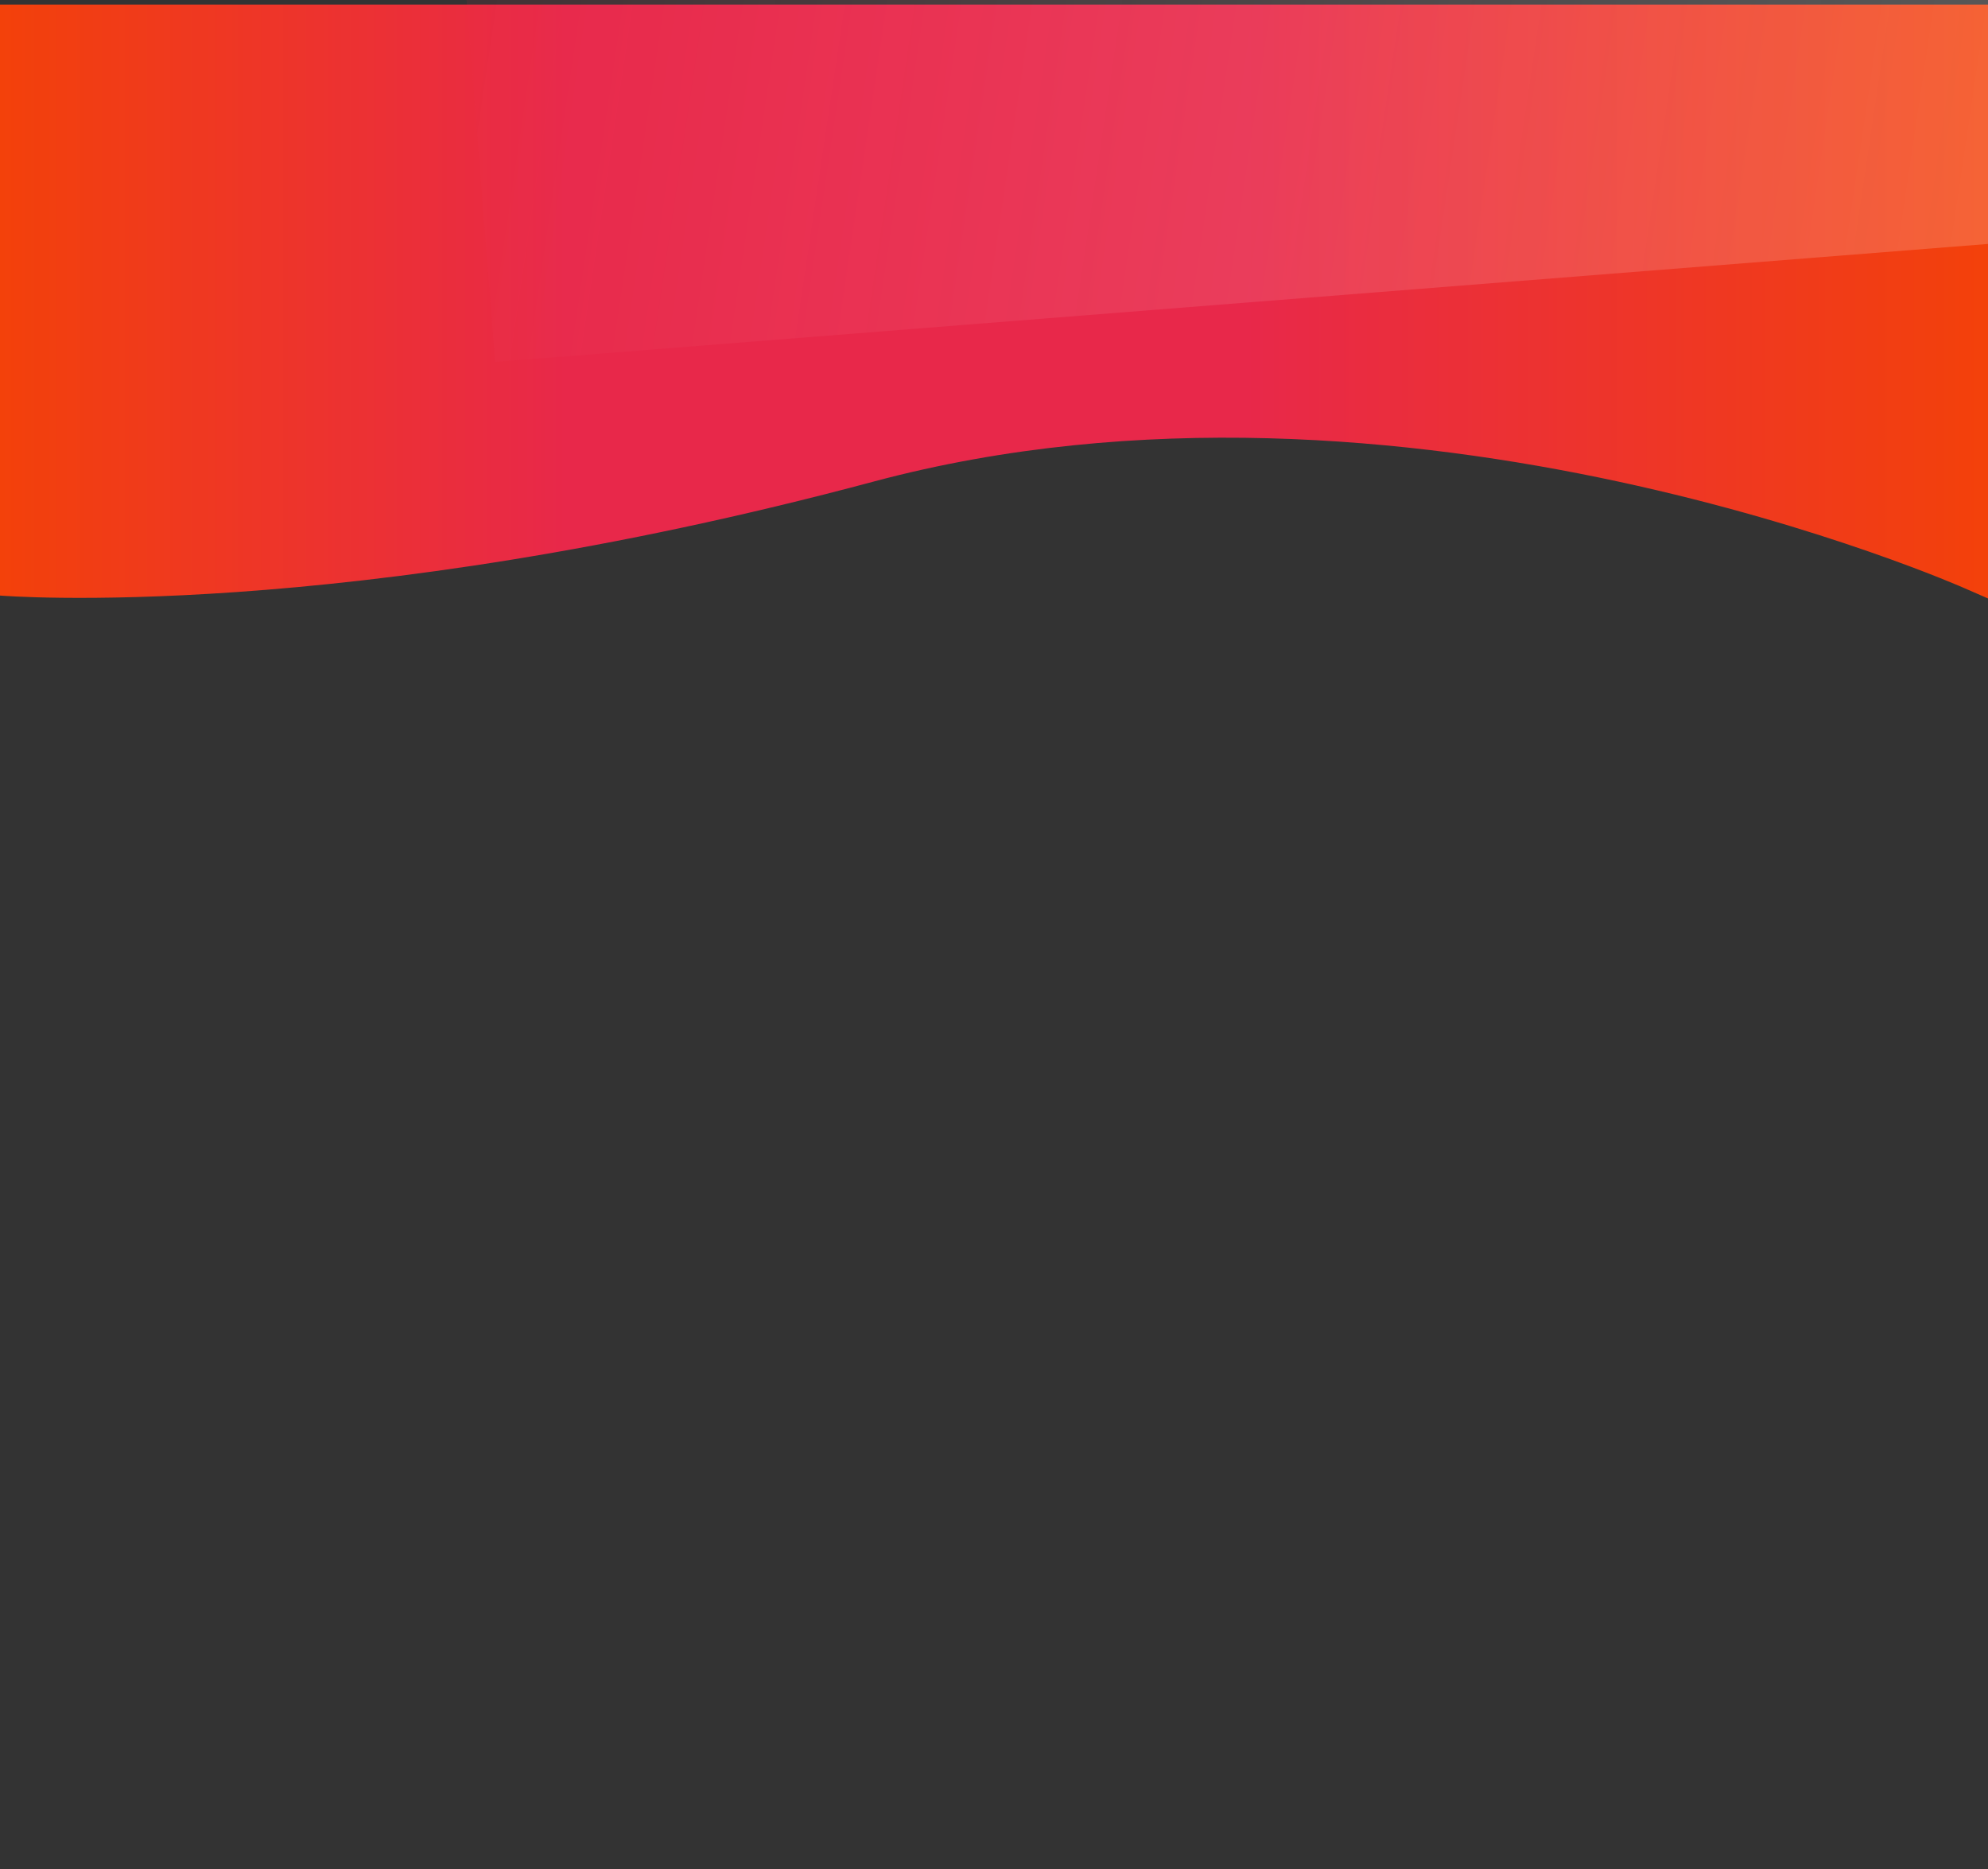 <svg version="1.1" id="Layer_1" xmlns="http://www.w3.org/2000/svg" xmlns:xlink="http://www.w3.org/1999/xlink" x="0px" y="0px"
	 viewBox="0 0 1920 1805" style="enable-background:new 0 0 1920 1805;" xml:space="preserve">
<rect x="0" y="0" width="1920" height="1805" fill="#333333" stroke="none"/>
<style type="text/css">
	.st0{fill:url(#SVGID_1_);}
	.st1{fill:url(#SVGID_2_);}
	.st2{opacity:0.18;fill:url(#SVGID_3_);}
</style>
<linearGradient id="SVGID_1_" gradientUnits="userSpaceOnUse" x1="2179" y1="374.5" x2="2255" y2="374.5">
	<stop  offset="0" style="stop-color:#F3410A"/>
	<stop  offset="0.285" style="stop-color:#E8284A"/>
	<stop  offset="0.626" style="stop-color:#E8284A"/>
	<stop  offset="1" style="stop-color:#F3410A"/>
</linearGradient>
<line class="st0" x1="2255" y1="353" x2="2179" y2="396"/>
<linearGradient id="SVGID_2_" gradientUnits="userSpaceOnUse" x1="0" y1="291.212" x2="1920.708" y2="291.212">
	<stop  offset="0" style="stop-color:#F3410A"/>
	<stop  offset="0.285" style="stop-color:#E8284A"/>
	<stop  offset="0.626" style="stop-color:#E8284A"/>
	<stop  offset="1" style="stop-color:#F3410A"/>
</linearGradient>
<path class="st1" d="M1920.7,513.3V4.4H0v570.7c0,0,330.1,27.5,843.5-110s1054.3,103.1,1054.3,103.1l22.2,9.7"/>
<linearGradient id="SVGID_3_" gradientUnits="userSpaceOnUse" x1="1055.006" y1="971.802" x2="2616.278" y2="971.802" gradientTransform="matrix(-0.995 2.107134e-02 7.513009e-02 -0.505 2954.343 547.702)">
	<stop  offset="0" style="stop-color:#FFFFFF"/>
	<stop  offset="0.109" style="stop-color:#FEFAFA;stop-opacity:0.946"/>
	<stop  offset="0.246" style="stop-color:#FDEAED;stop-opacity:0.877"/>
	<stop  offset="0.399" style="stop-color:#FAD0D8;stop-opacity:0.801"/>
	<stop  offset="0.563" style="stop-color:#F6ACB9;stop-opacity:0.719"/>
	<stop  offset="0.735" style="stop-color:#F17E92;stop-opacity:0.632"/>
	<stop  offset="0.913" style="stop-color:#EB4663;stop-opacity:0.544"/>
	<stop  offset="1" style="stop-color:#E8284A;stop-opacity:0.5"/>
</linearGradient>
<polygon class="st2" points="447.4,-40.7 1924.1,-157.4 1955,232.8 478.2,349.5 "/>
</svg>
